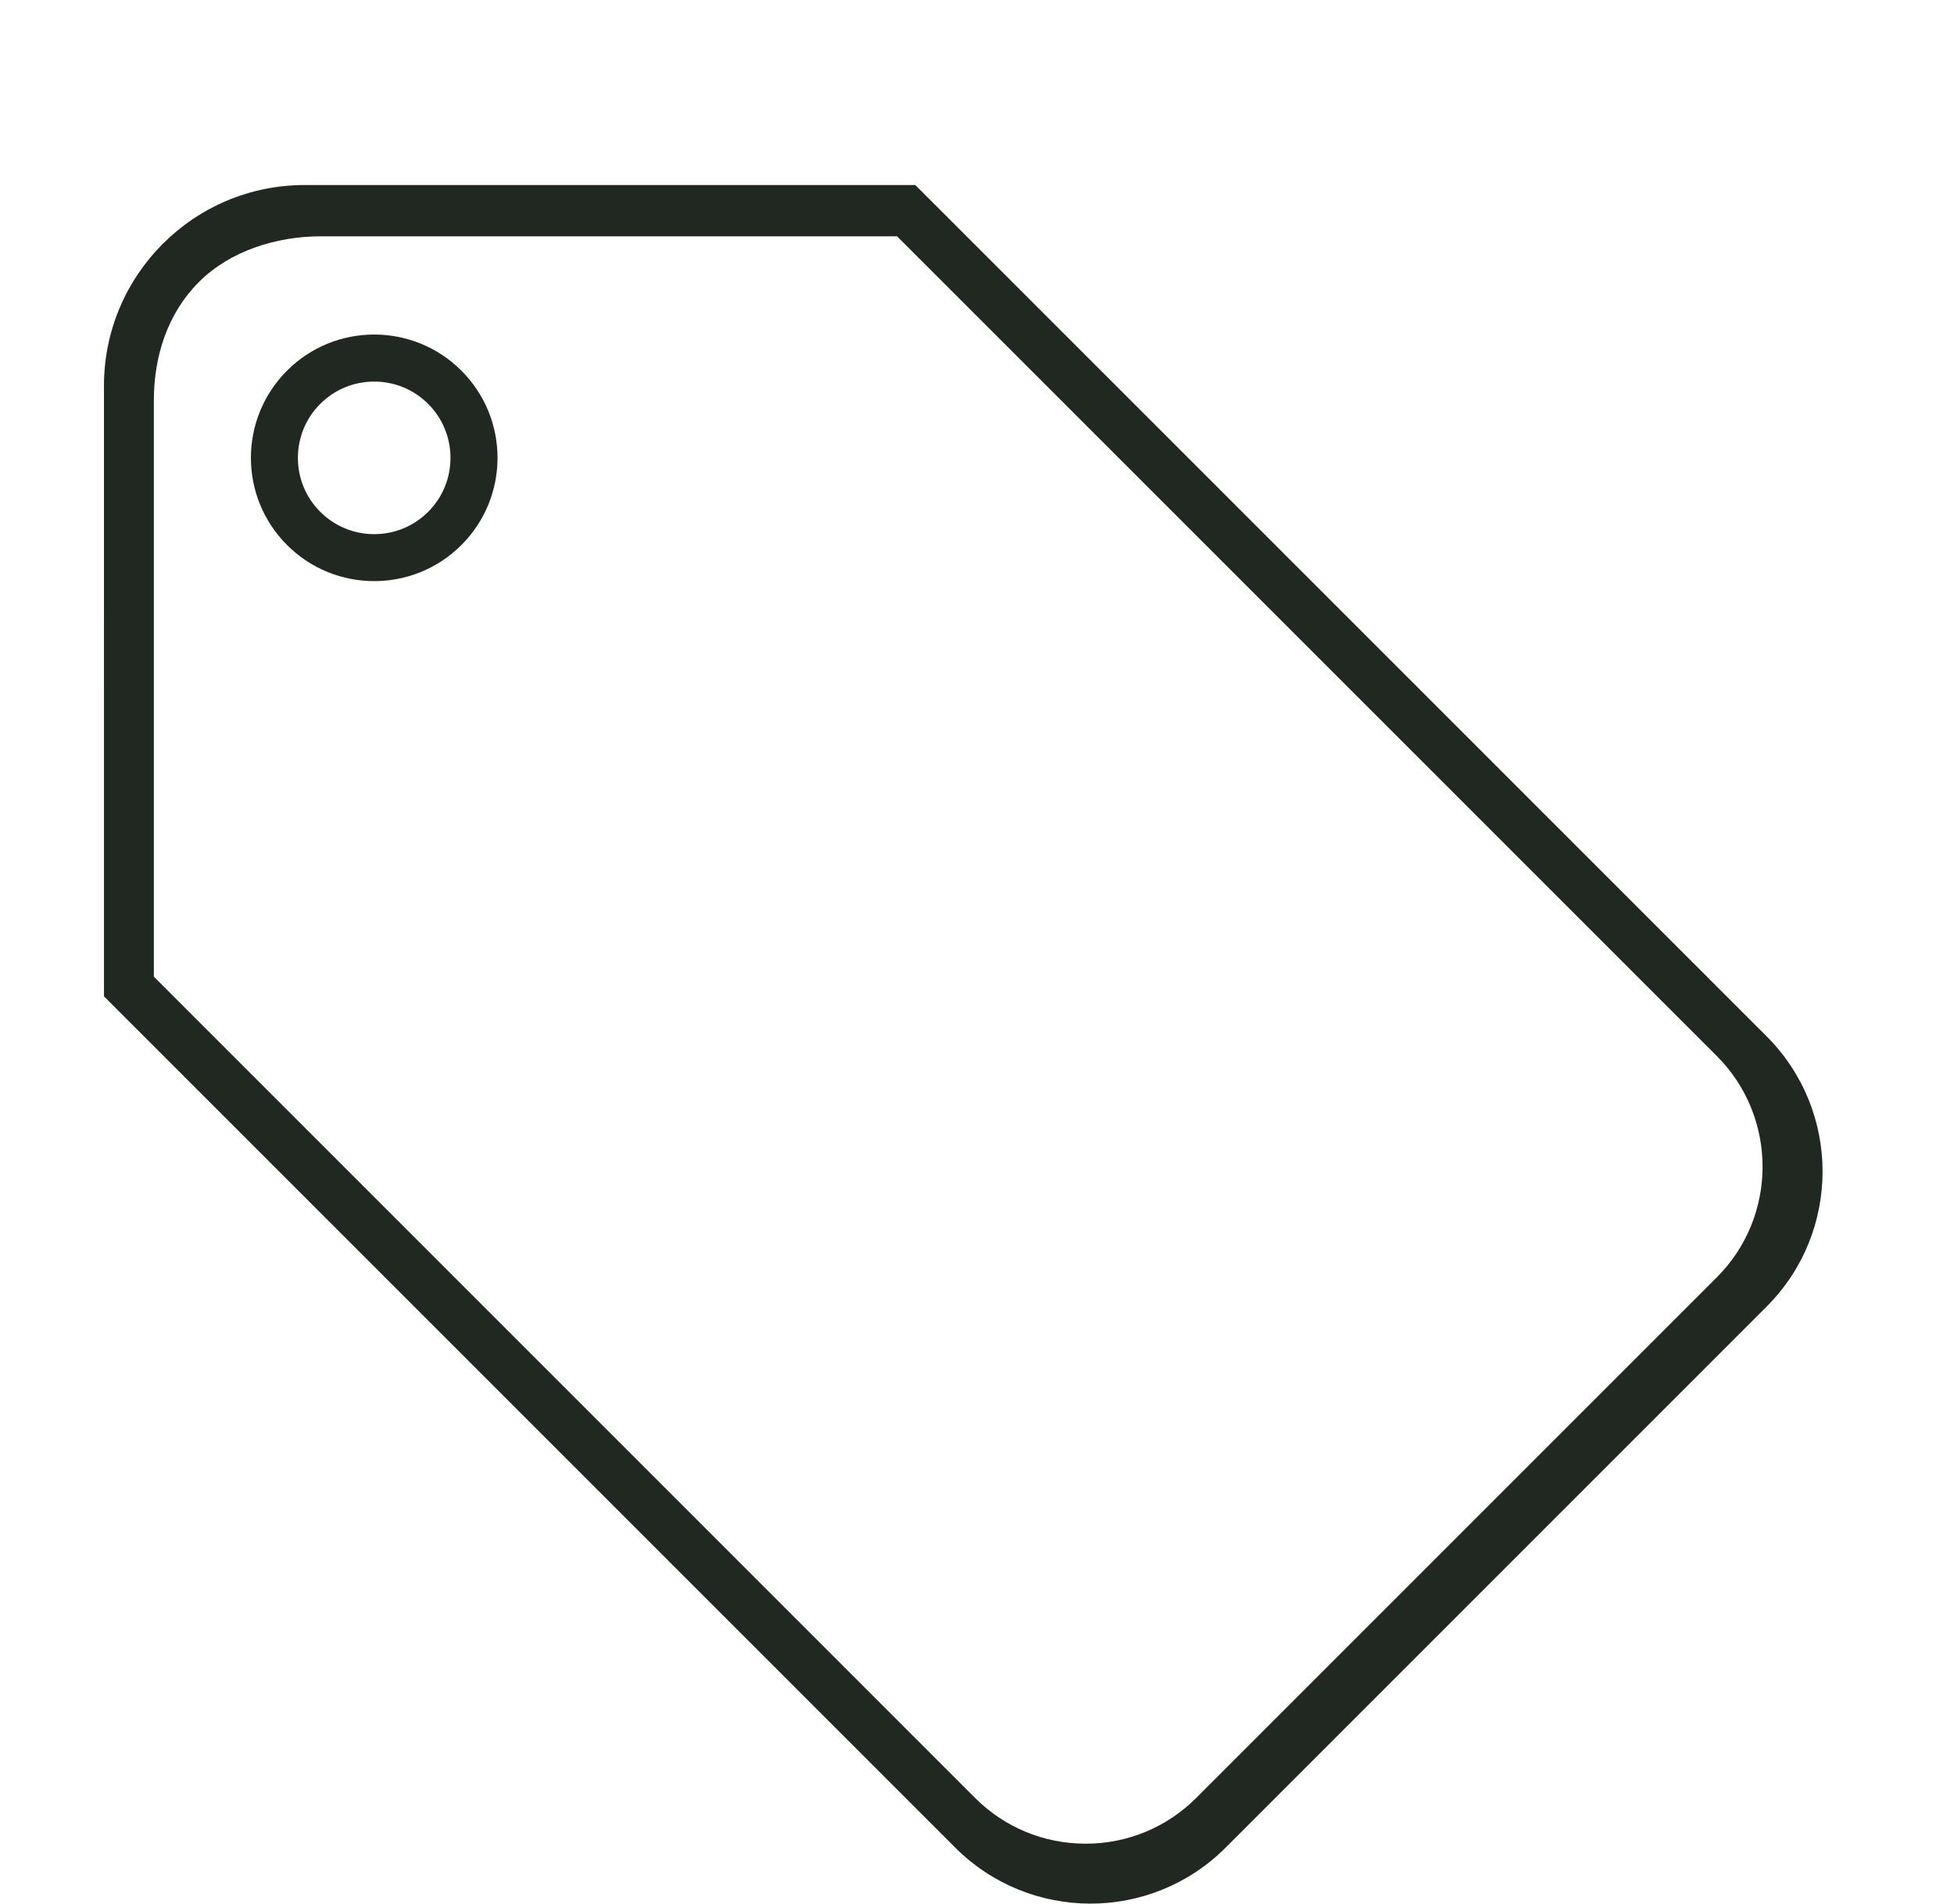 <?xml version="1.0" encoding="utf-8"?>
<!-- Generator: Adobe Illustrator 16.0.0, SVG Export Plug-In . SVG Version: 6.00 Build 0)  -->
<!DOCTYPE svg PUBLIC "-//W3C//DTD SVG 1.1//EN" "http://www.w3.org/Graphics/SVG/1.1/DTD/svg11.dtd">
<svg version="1.1" id="Layer_1" xmlns="http://www.w3.org/2000/svg" xmlns:xlink="http://www.w3.org/1999/xlink" x="0px" y="0px"
	 width="83px" height="80.859px" viewBox="0 0 83 80.859" enable-background="new 0 0 83 80.859" xml:space="preserve">
<g id="Layer_5" display="none">
	<path display="inline" fill="#212721" d="M41.292,1.858c6.798,0,12.328,5.61,12.328,12.508s-5.53,12.509-12.328,12.509
		s-12.328-5.61-12.328-12.509C28.964,7.47,34.494,1.858,41.292,1.858 M41.292-0.142c-7.913,0-14.328,6.495-14.328,14.508
		s6.415,14.509,14.328,14.509S55.62,22.379,55.62,14.366S49.205-0.142,41.292-0.142"/>
	<path display="inline" fill="#212721" d="M56.221,39.185c6.111,0,11.889,5.662,11.889,11.65v28.023H14.462V50.853
		c0-5.998,5.781-11.668,11.896-11.668H56.221 M56.221,37.185H26.358c-7.115,0-13.896,6.554-13.896,13.668V80.86h57.647V50.836
		C70.109,43.721,63.336,37.185,56.221,37.185"/>
	<path display="inline" fill="#212721" d="M58.284,69.192H45.998v-7.507h12.286V69.192z M60.284,59.686H43.998v11.507h16.286V59.686
		z"/>
</g>
<g id="Layer_6" display="none">
	<rect x="24.441" y="25.149" display="inline" fill="#212721" width="13.923" height="2.004"/>
	<rect x="24.441" y="13.415" display="inline" fill="#212721" width="32.702" height="2.043"/>
	<rect x="24.441" y="30.953" display="inline" fill="#212721" width="13.923" height="2.004"/>
	<rect x="24.441" y="36.757" display="inline" fill="#212721" width="13.923" height="2.004"/>
	<rect x="24.441" y="42.561" display="inline" fill="#212721" width="13.923" height="2.005"/>
	<rect x="24.441" y="48.365" display="inline" fill="#212721" width="32.702" height="2.004"/>
	<rect x="24.441" y="54.168" display="inline" fill="#212721" width="32.702" height="2.004"/>
	<rect x="24.441" y="59.972" display="inline" fill="#212721" width="32.702" height="2.004"/>
	<rect x="24.441" y="65.776" display="inline" fill="#212721" width="32.702" height="2.004"/>
	<path display="inline" fill="#212721" d="M42.809,44.506h14.066V25.207H42.809V44.506z M44.624,27.135h10.435v15.443H44.624V27.135
		z"/>
	<path display="inline" fill="#212721" d="M14.352,77.965h53.487v-75H14.352V77.965z M65.507,75.53H16.684V5.401h48.823V75.53z"/>
</g>
<g id="Layer_3">
	<path fill="#212721" d="M15.895,14.21c-1.341,0-2.681,0.511-3.703,1.534c-2.046,2.046-2.046,5.361,0,7.406
		c1.023,1.023,2.363,1.534,3.704,1.534c1.34,0,2.681-0.511,3.704-1.534c2.045-2.045,2.045-5.359-0.001-7.405
		C18.576,14.721,17.234,14.21,15.895,14.21 M18.188,21.74c-0.612,0.611-1.427,0.949-2.293,0.949c-0.865,0-1.679-0.338-2.292-0.949
		c-0.612-0.611-0.949-1.427-0.949-2.292s0.337-1.681,0.949-2.292s1.426-0.948,2.291-0.948c0.866,0,1.681,0.337,2.293,0.948
		C19.451,18.42,19.452,20.476,18.188,21.74"/>
	<path fill="#212721" d="M75.038,44.016L38.879,7.859H12.946c-2.355,0-4.487,0.953-6.03,2.497l-0.002,0.001
		c-1.543,1.543-2.498,3.677-2.498,6.03l0.001,25.935L40.575,78.48c1.586,1.586,3.665,2.379,5.743,2.379
		c2.08,0,4.158-0.793,5.744-2.379l22.976-22.977C78.21,52.332,78.21,47.189,75.038,44.016 M72.926,54.256L50.814,76.368
		c-1.256,1.255-2.924,1.945-4.698,1.945s-3.444-0.69-4.699-1.945L6.535,41.484V17.012c0-1.88,0.583-3.701,1.912-5.03l0.02-0.02
		c1.326-1.316,3.294-1.925,5.165-1.925h24.472l34.822,34.82C75.516,47.451,75.516,51.665,72.926,54.256"/>
</g>
</svg>
